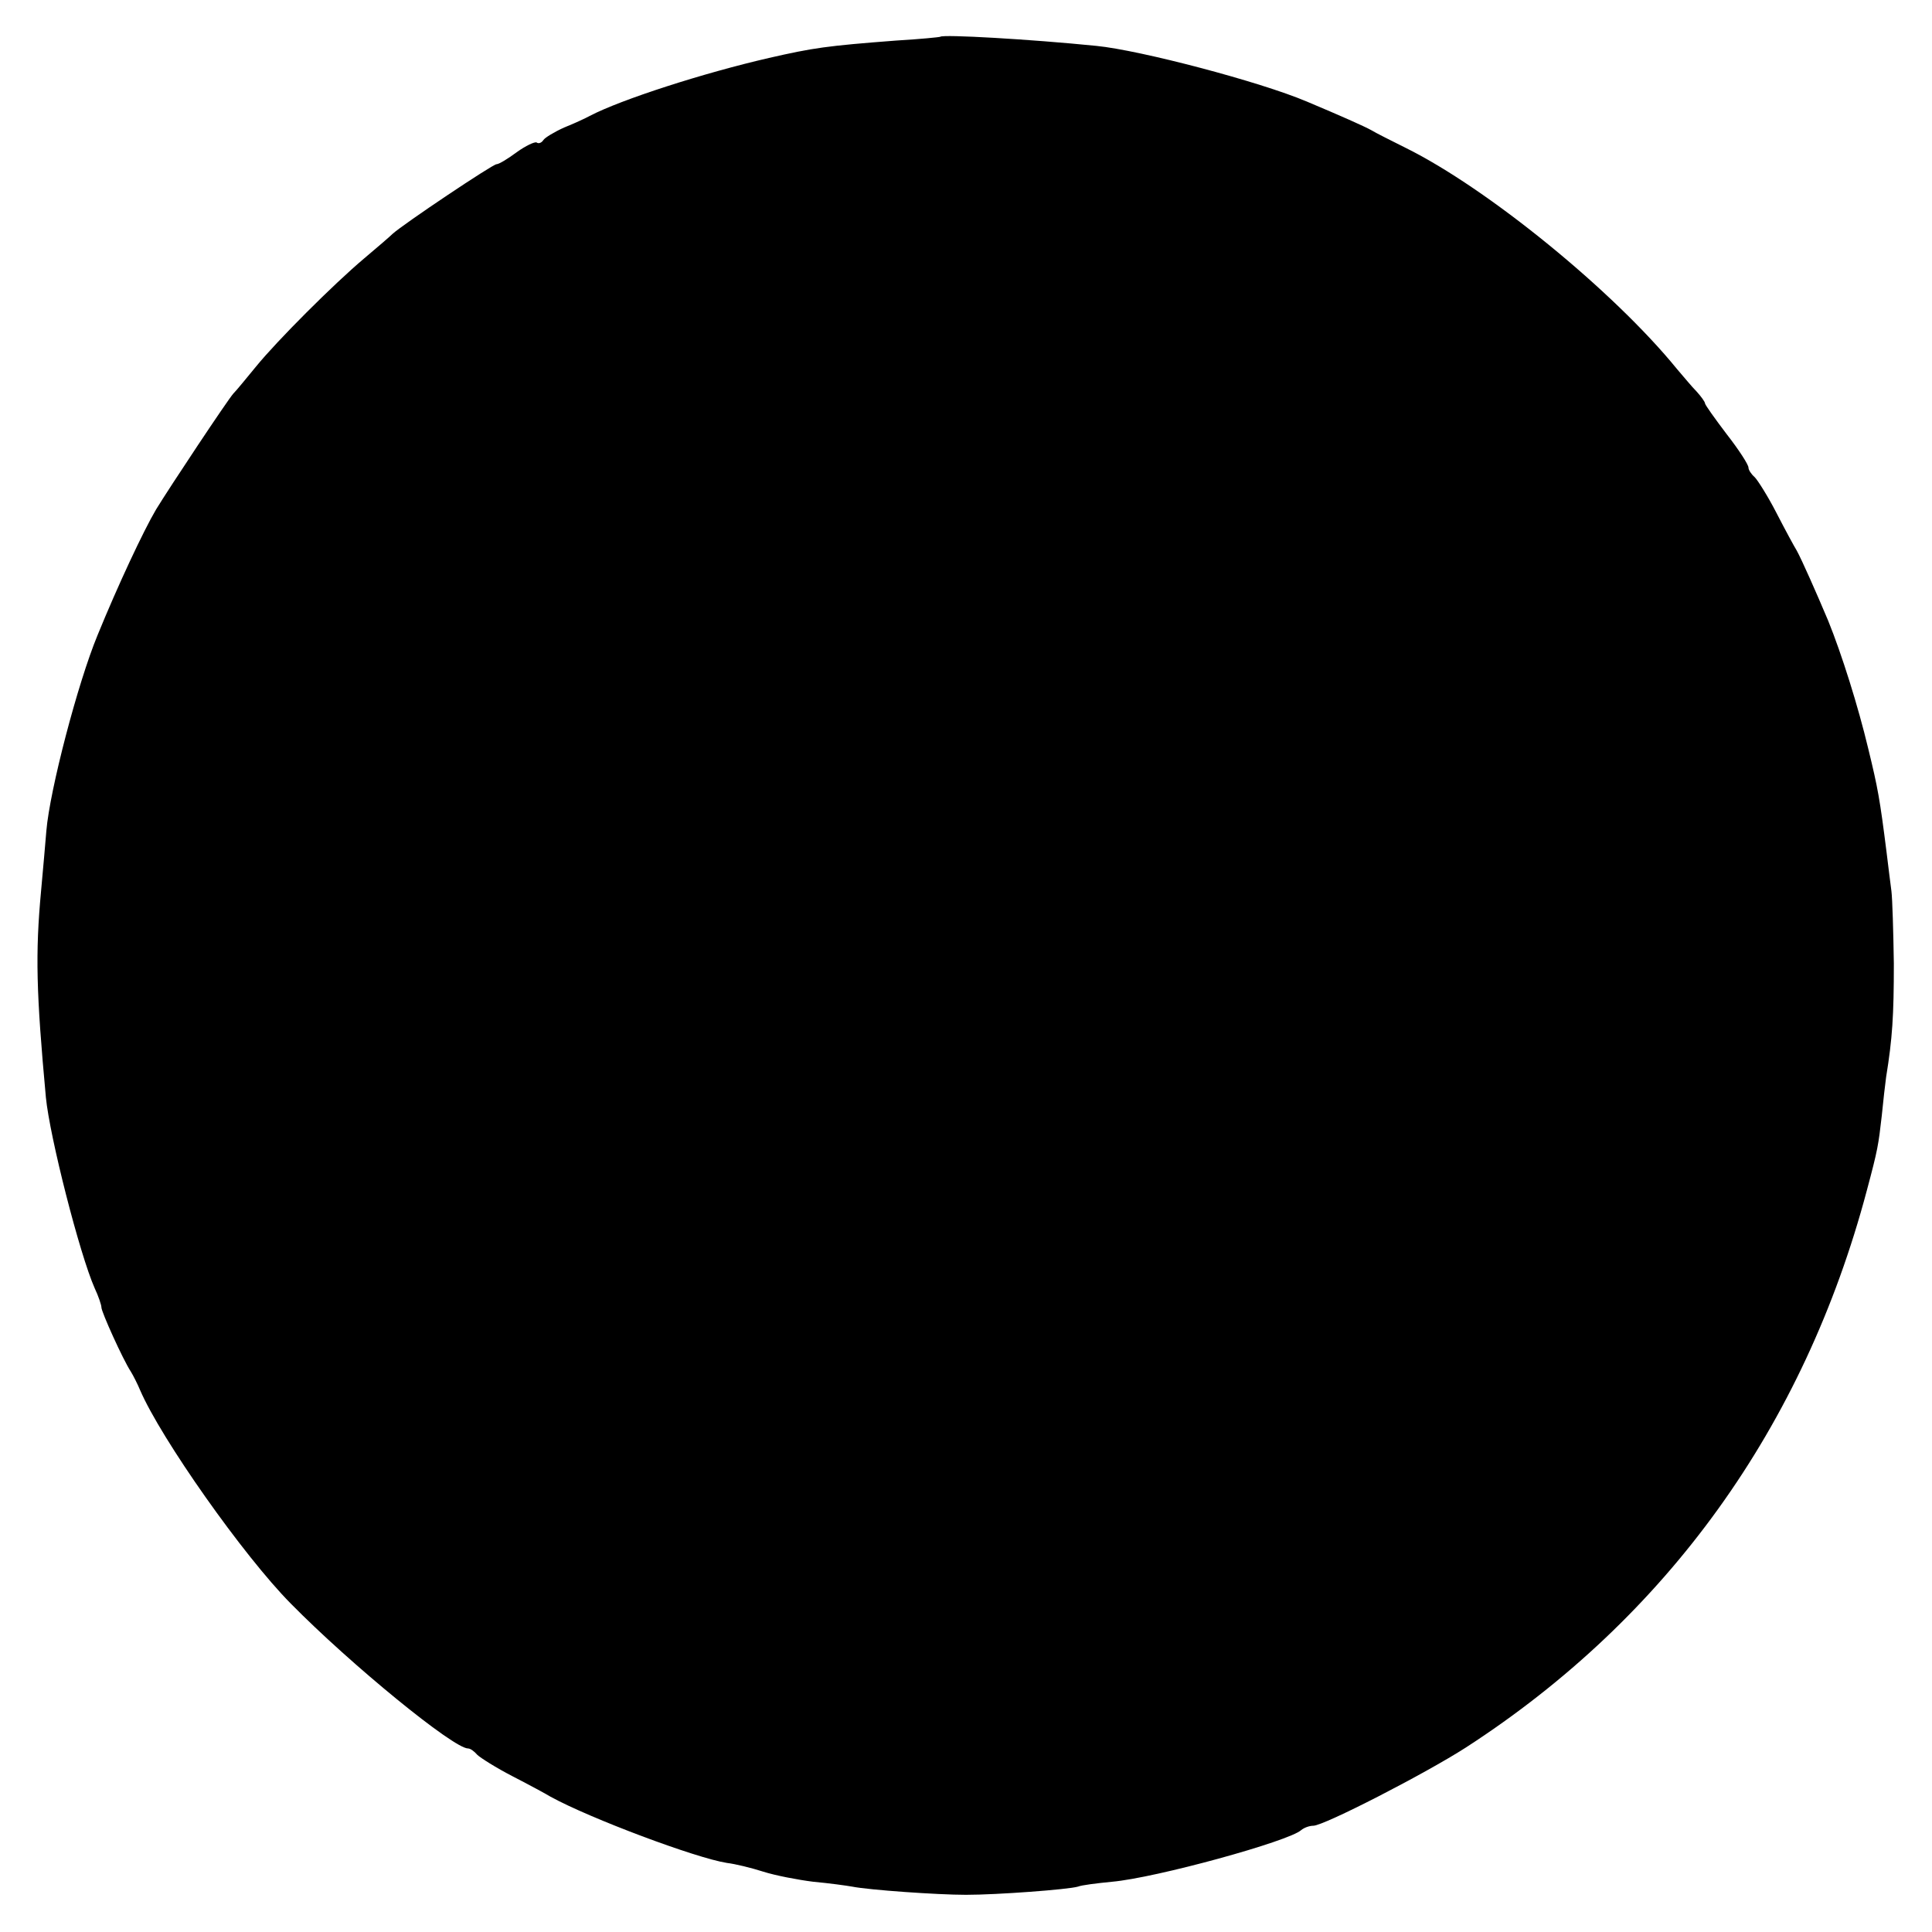 <?xml version="1.0" standalone="no"?>
<!DOCTYPE svg PUBLIC "-//W3C//DTD SVG 20010904//EN"
 "http://www.w3.org/TR/2001/REC-SVG-20010904/DTD/svg10.dtd">
<svg version="1.0" xmlns="http://www.w3.org/2000/svg"
 width="400pt" height="400pt" viewBox="0 0 400 400"
 preserveAspectRatio="xMidYMid meet">
<g transform="translate(0,400) scale(0.1,-0.1)"
fill="#000000" stroke="none">
<path d="M1947 3924 c-1 -1 -42 -5 -92 -8 -144 -11 -171 -15 -263 -36 -135
-31 -306 -86 -371 -120 -9 -5 -33 -16 -53 -24 -20 -9 -40 -21 -43 -26 -4 -6
-10 -8 -14 -5 -4 2 -23 -7 -41 -20 -19 -14 -37 -25 -42 -25 -8 0 -193 -124
-215 -144 -6 -6 -33 -29 -59 -51 -63 -53 -180 -170 -224 -224 -19 -23 -40 -49
-47 -56 -11 -12 -132 -194 -160 -240 -26 -44 -79 -157 -121 -260 -41 -99 -99
-321 -106 -405 -2 -25 -7 -81 -11 -125 -12 -129 -10 -210 10 -427 8 -82 70
-325 101 -395 8 -17 14 -35 14 -40 0 -9 44 -107 61 -133 5 -8 14 -26 19 -38
43 -100 214 -343 312 -442 125 -127 337 -300 367 -300 5 0 13 -6 19 -13 6 -6
39 -27 74 -45 35 -18 70 -37 78 -42 82 -45 301 -127 365 -137 17 -2 50 -10 75
-18 25 -8 72 -17 104 -21 33 -3 69 -8 80 -10 35 -7 177 -17 236 -17 65 0 212
11 232 17 7 3 39 7 70 10 91 8 367 84 392 107 6 5 17 9 25 9 22 0 232 108 316
162 417 270 700 664 830 1153 23 86 24 94 31 155 3 30 7 66 9 80 13 80 16 127
16 235 -1 66 -3 134 -5 150 -2 17 -7 53 -10 80 -14 111 -18 133 -38 215 -21
88 -55 196 -83 265 -24 57 -55 127 -65 145 -5 8 -24 43 -42 78 -18 35 -39 68
-45 74 -7 6 -13 15 -13 20 0 6 -20 37 -45 69 -25 33 -45 61 -45 64 0 3 -8 14
-17 24 -10 10 -28 32 -41 47 -131 161 -392 374 -562 458 -30 15 -62 31 -70 36
-14 8 -66 31 -135 60 -97 41 -344 106 -435 115 -139 14 -317 24 -323 19z"/>
</g>
</svg>
